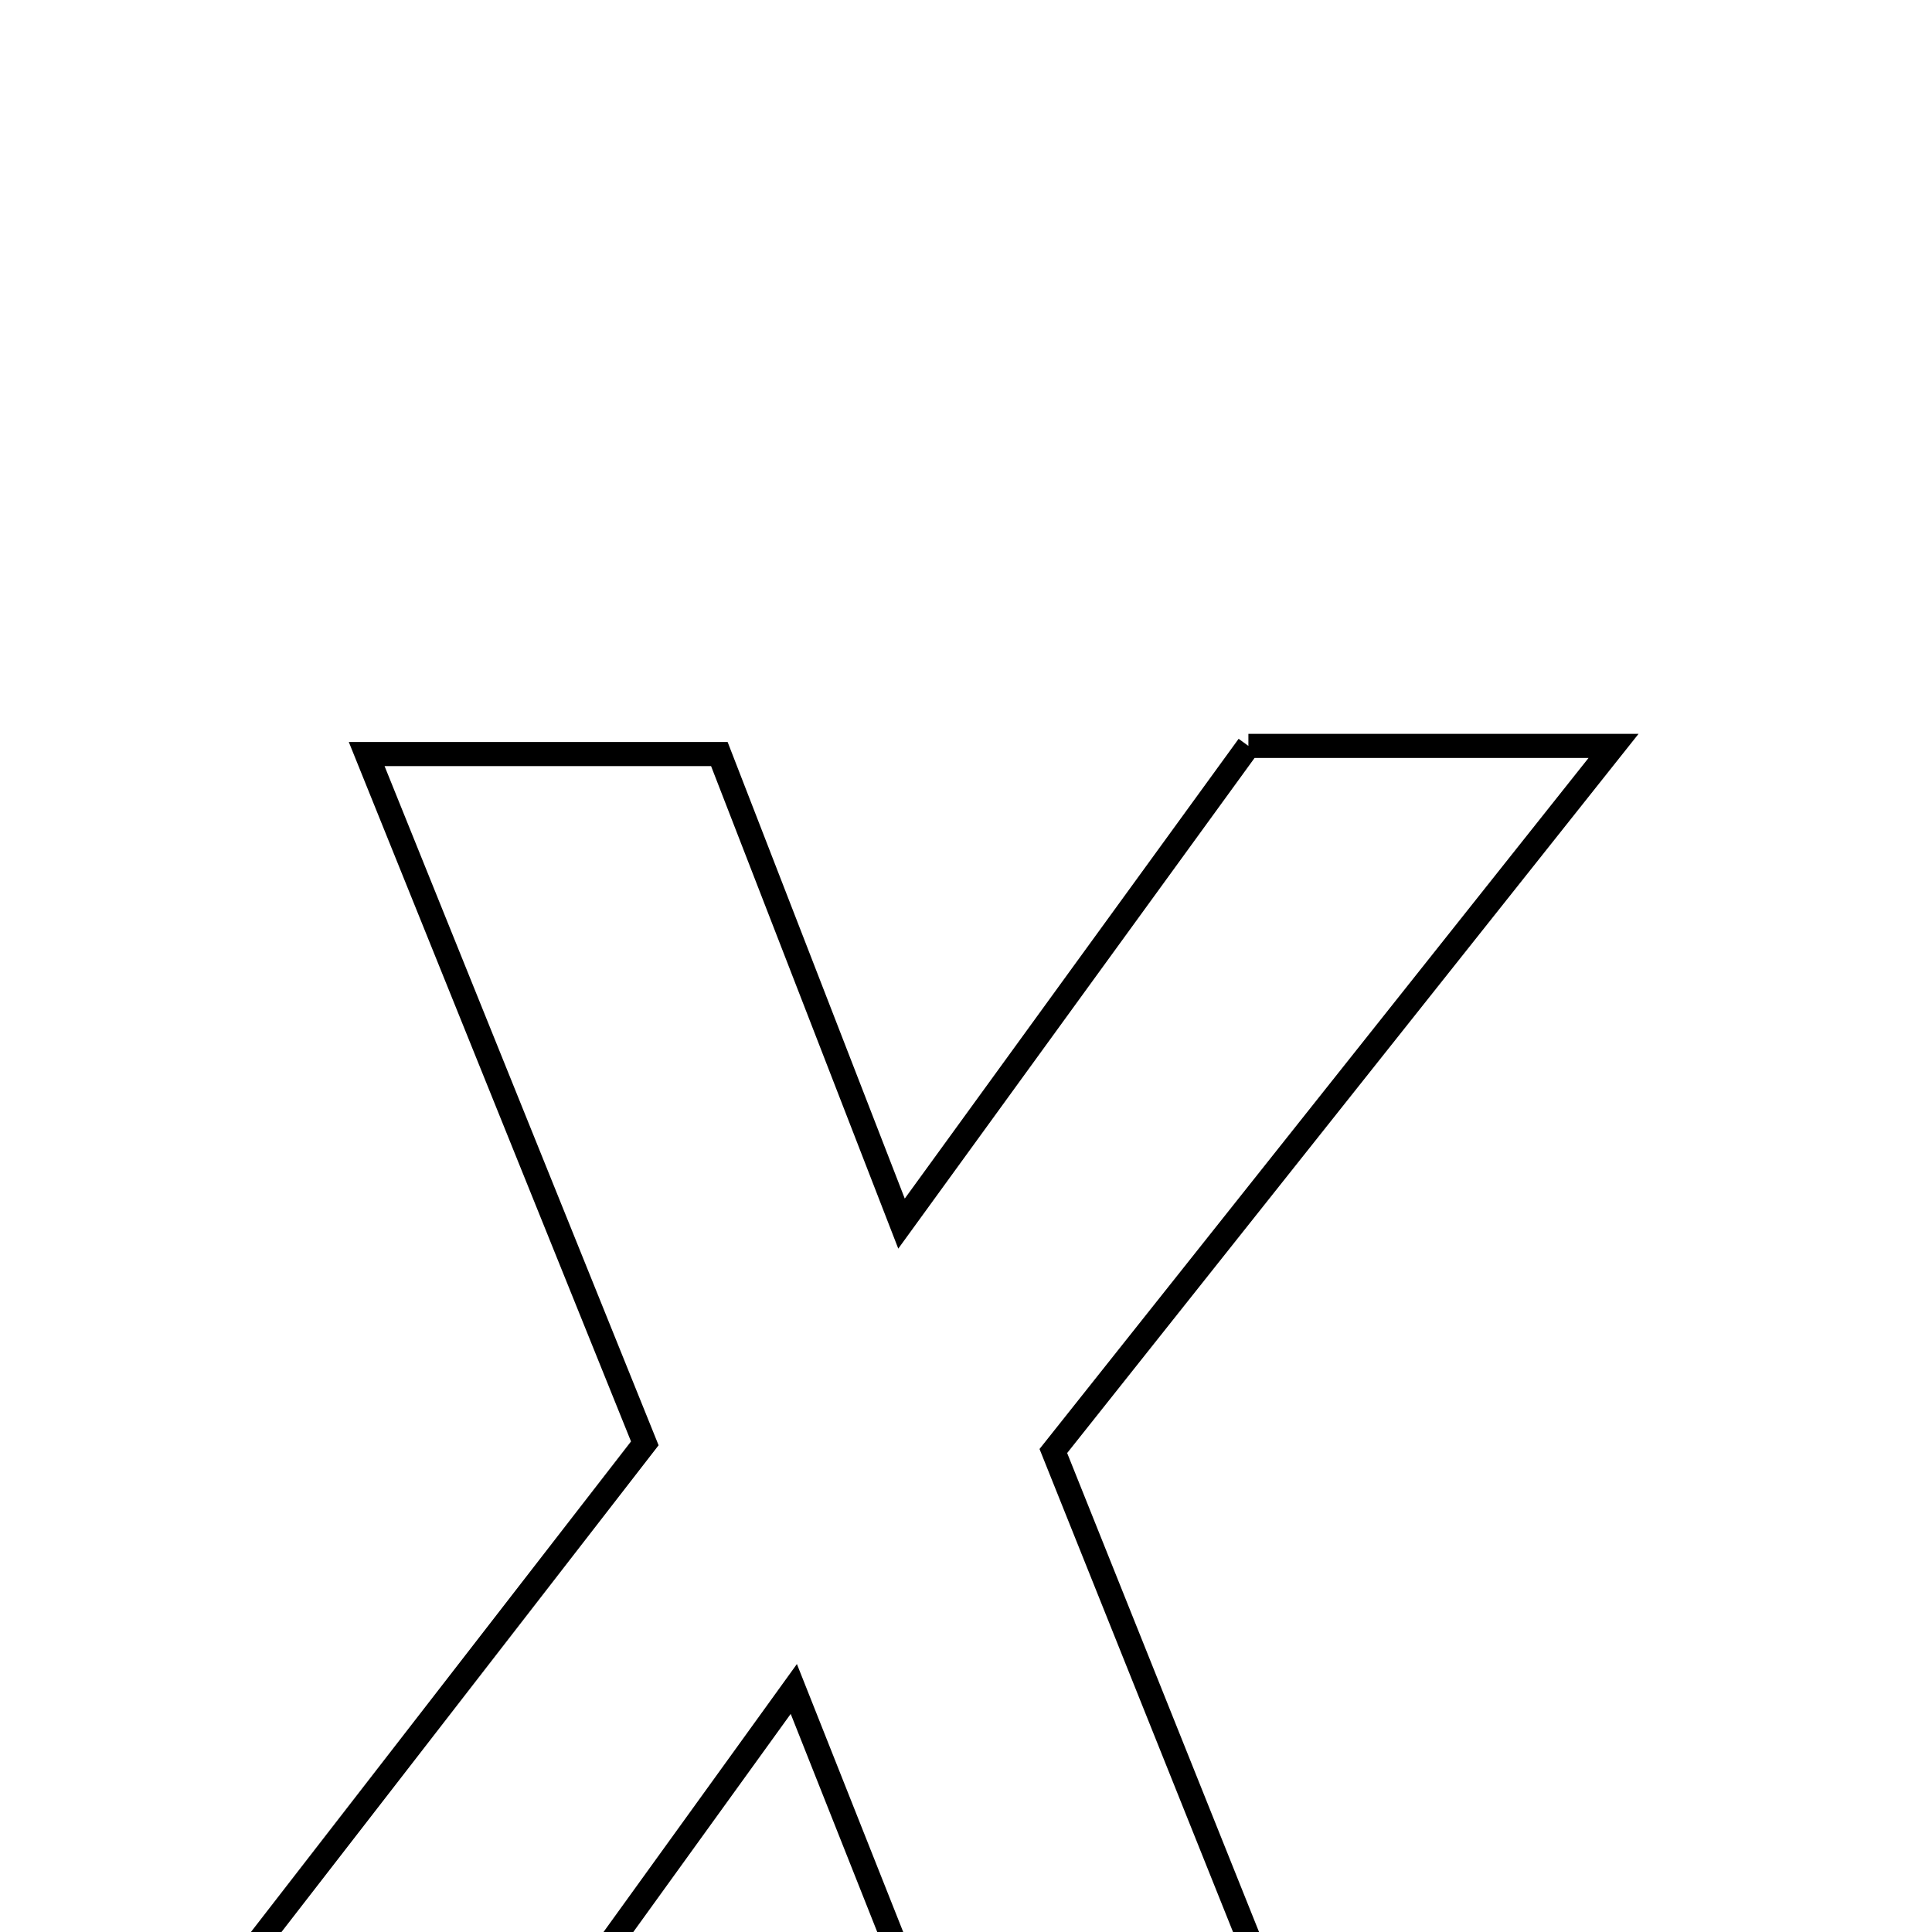 <svg xmlns="http://www.w3.org/2000/svg" viewBox="0.0 0.0 24.0 24.0" height="200px" width="200px"><path fill="none" stroke="black" stroke-width=".3" stroke-opacity="1.0"  filling="0" d="M15.508 9.266 C16.835 9.266 18.153 9.266 20.044 9.266 C17.582 12.364 15.419 15.088 13.085 18.025 C14.252 20.94 15.448 23.924 16.731 27.126 C15.039 27.126 13.685 27.126 12.299 27.126 C11.521 25.164 10.787 23.315 9.861 20.981 C8.222 23.253 6.816 25.2 5.387 27.18 C3.815 27.18 2.693 27.18 0.843 27.18 C3.379 23.907 5.613 21.024 8.01 17.93 C6.909 15.203 5.796 12.444 4.555 9.367 C6.085 9.367 7.37 9.367 8.936 9.367 C9.598 11.072 10.314 12.917 11.199 15.2 C12.718 13.107 14.093 11.213 15.508 9.266"></path></svg>